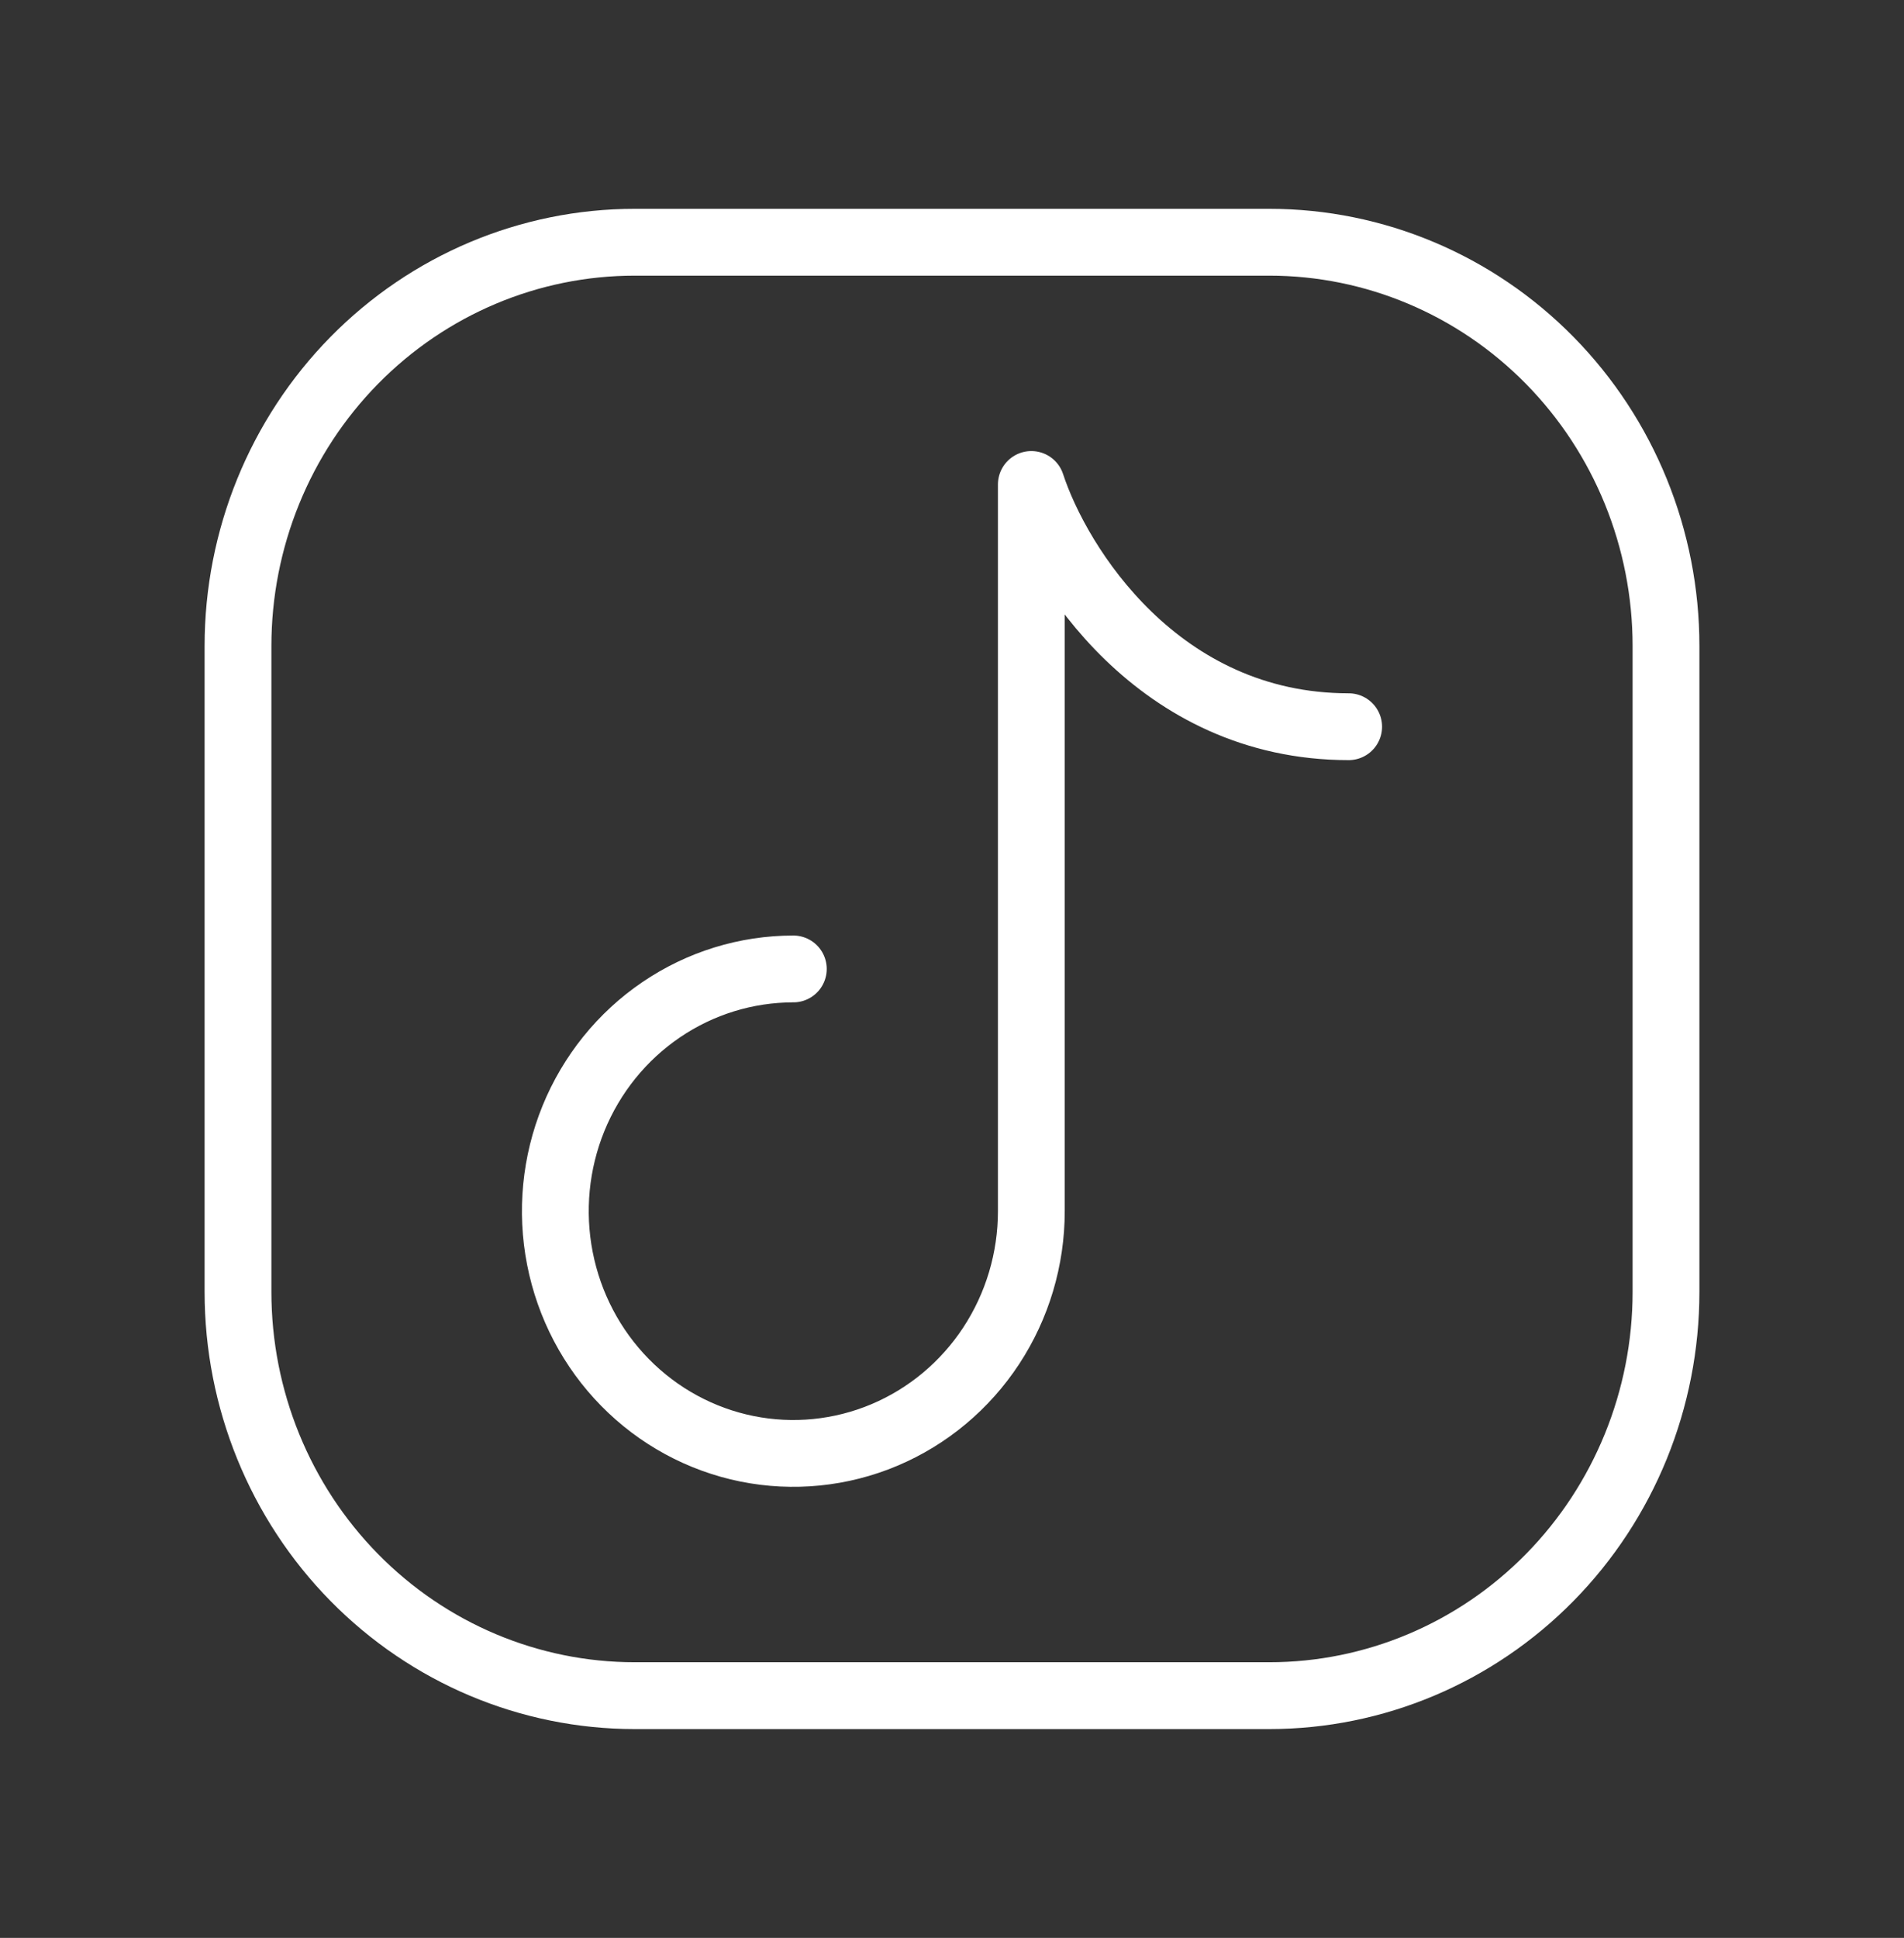 <svg xmlns="http://www.w3.org/2000/svg" width="57" height="58" viewBox="0 0 57 58" fill="none">
  <rect x="0" y="0" width="57" height="58" fill="#333333" stroke="none"/>
  <path d="M49.875 19.333V38.667C49.875 41.871 48.624 44.945 46.397 47.211C44.17 49.477 41.149 50.75 38 50.75H19C15.851 50.75 12.83 49.477 10.603 47.211C8.376 44.945 7.125 41.871 7.125 38.667V19.333C7.125 16.129 8.376 13.055 10.603 10.789C12.83 8.523 15.851 7.25 19 7.25H38C41.149 7.25 44.17 8.523 46.397 10.789C48.624 13.055 49.875 16.129 49.875 19.333Z" stroke="white" stroke-width="2" stroke-linecap="round" stroke-linejoin="round"/>
  <path d="M23.75 29C22.341 29 20.963 29.425 19.792 30.222C18.62 31.018 17.707 32.151 17.167 33.475C16.628 34.8 16.487 36.258 16.762 37.664C17.037 39.071 17.715 40.363 18.712 41.377C19.708 42.391 20.978 43.081 22.36 43.361C23.742 43.64 25.175 43.497 26.477 42.948C27.779 42.399 28.891 41.47 29.674 40.278C30.457 39.086 30.875 37.684 30.875 36.25V14.5C31.666 16.917 34.675 21.75 40.375 21.75" stroke="white" stroke-width="2" stroke-linecap="round" stroke-linejoin="round"/>
</svg>
